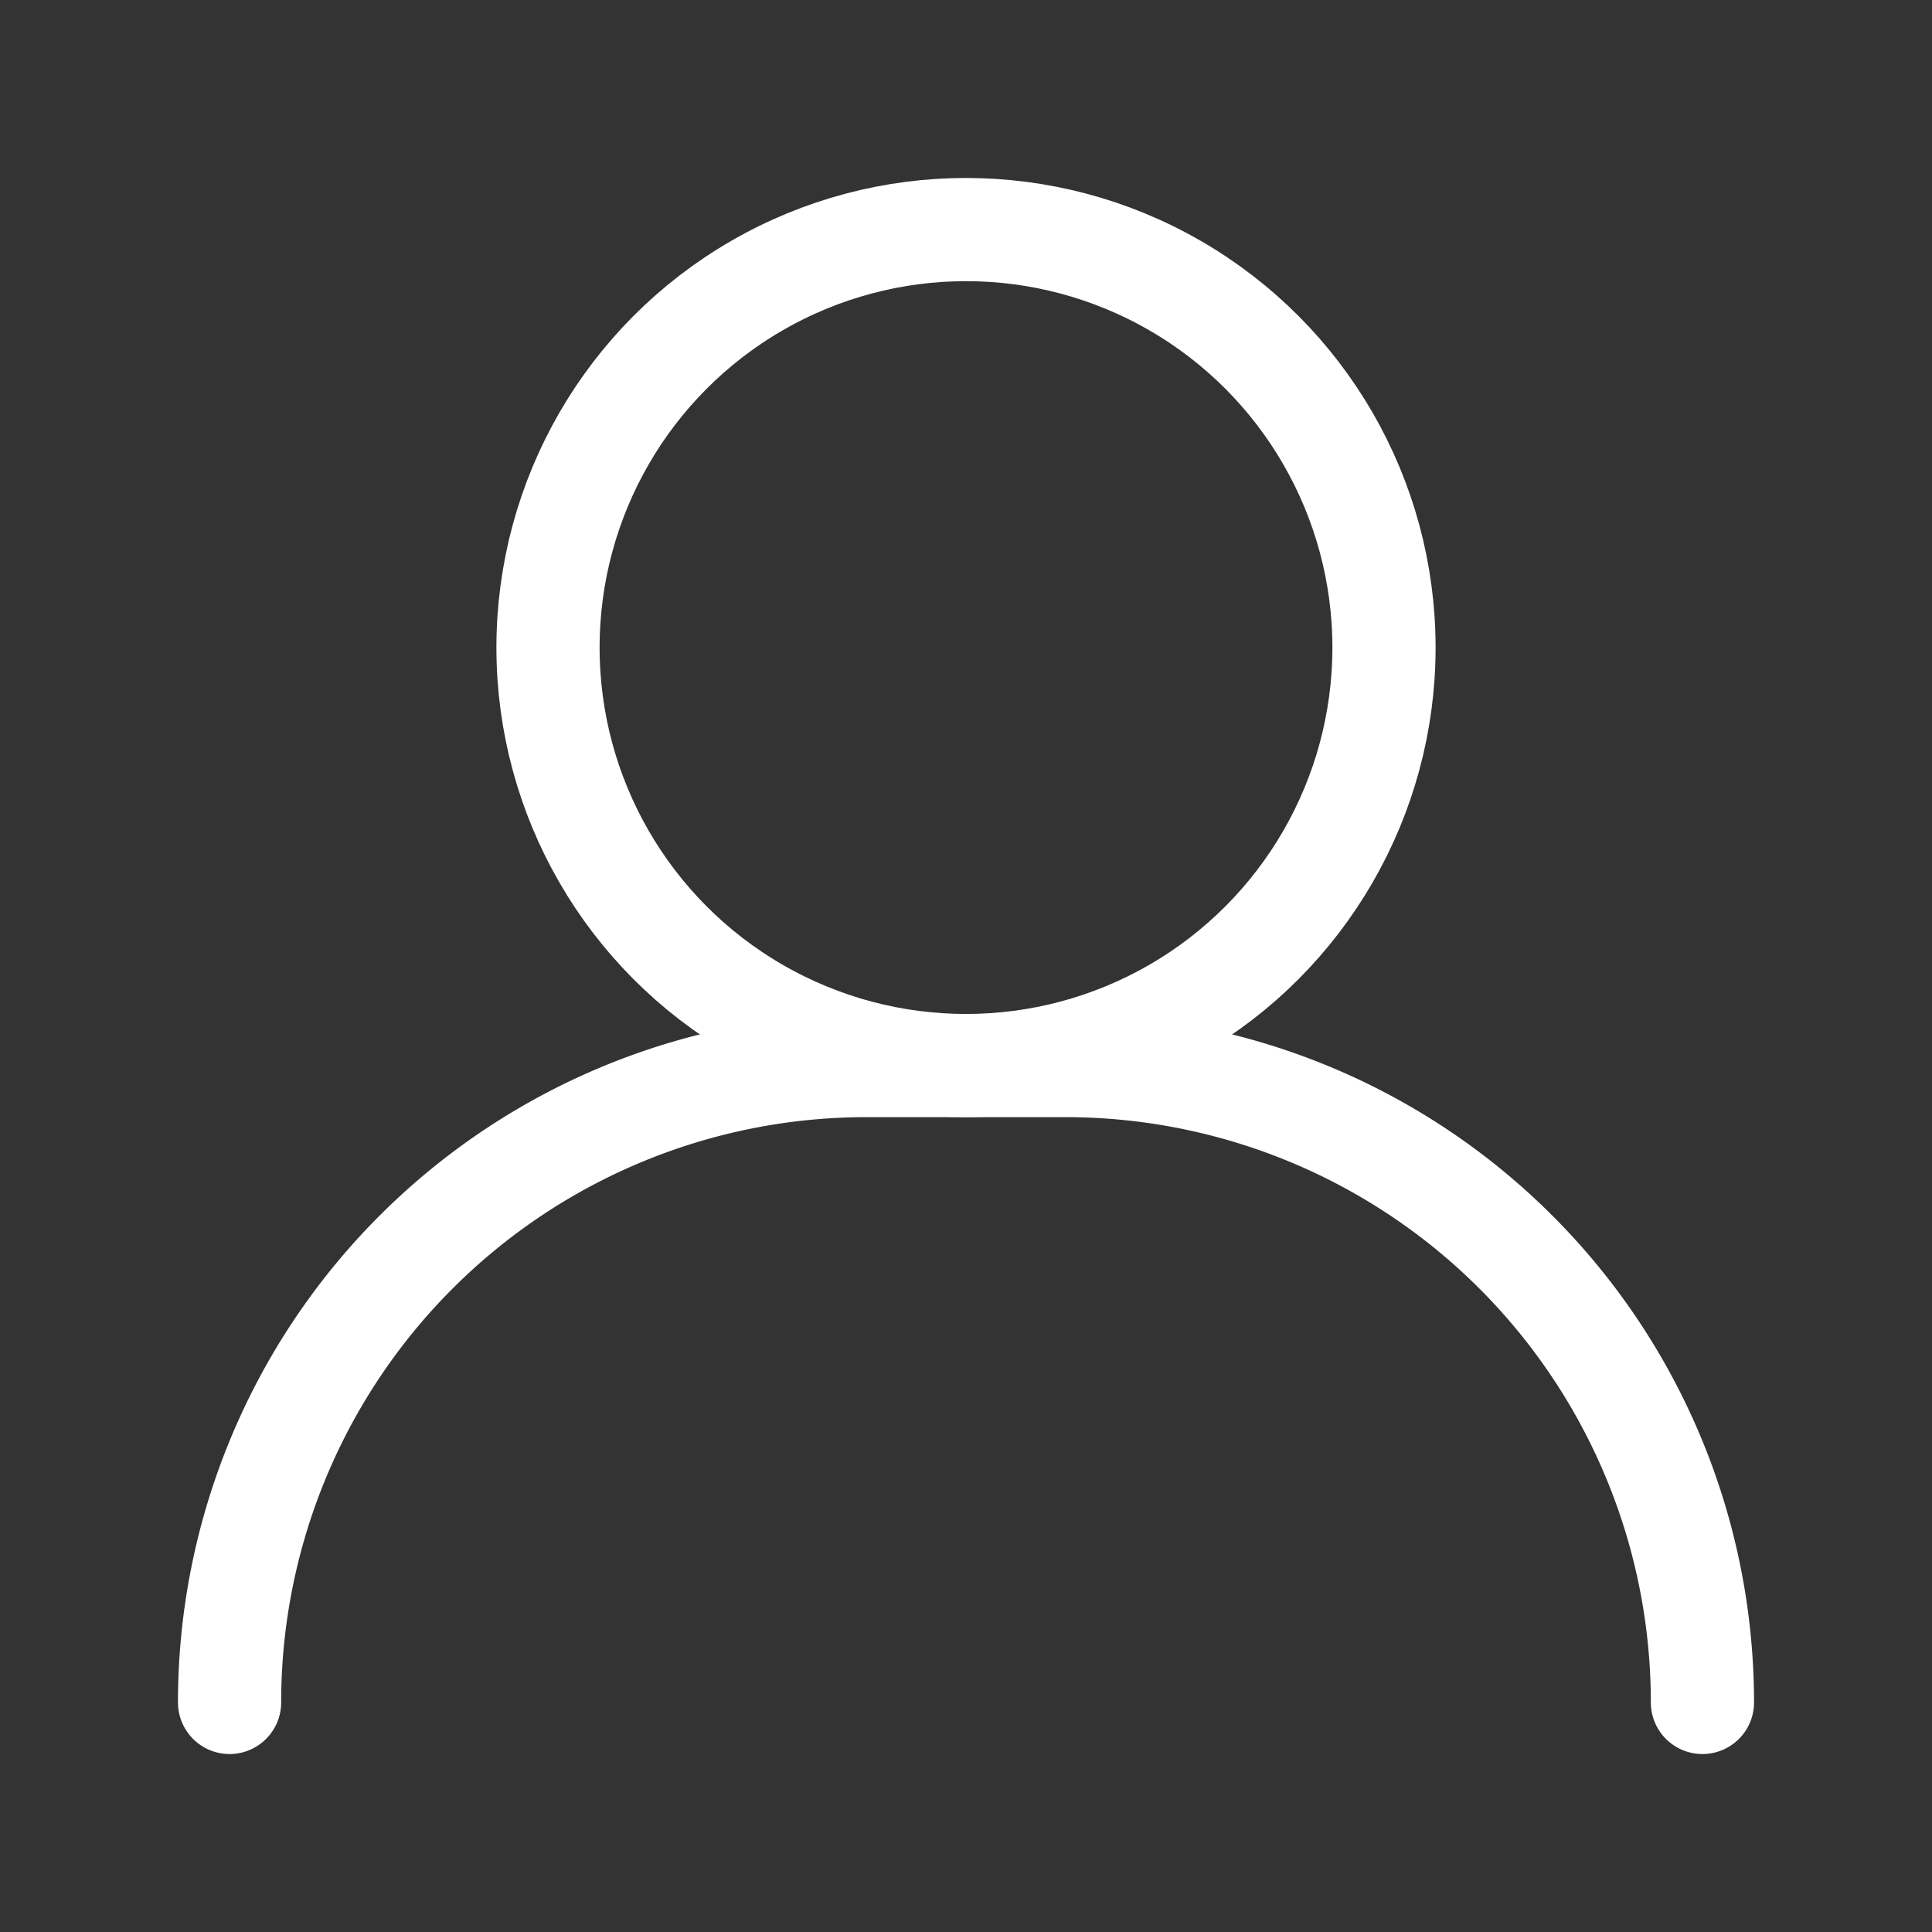 <svg id="Layer_1" data-name="Layer 1" xmlns="http://www.w3.org/2000/svg" viewBox="0 0 17 17"><rect x="0" y="0" width="17" height="17" fill="#333333" stroke="none"/><defs><style>.cls-1{fill:none;stroke:#fff;stroke-linecap:round;stroke-linejoin:round;stroke-width:0.908px;}</style></defs><title>register</title><circle class="cls-1" cx="8.5" cy="5.698" r="3.678"/><path class="cls-1" d="M14.98,14.98h0A5.604,5.604,0,0,0,9.376,9.376H7.624a5.604,5.604,0,0,0-5.604,5.604h0"/></svg>